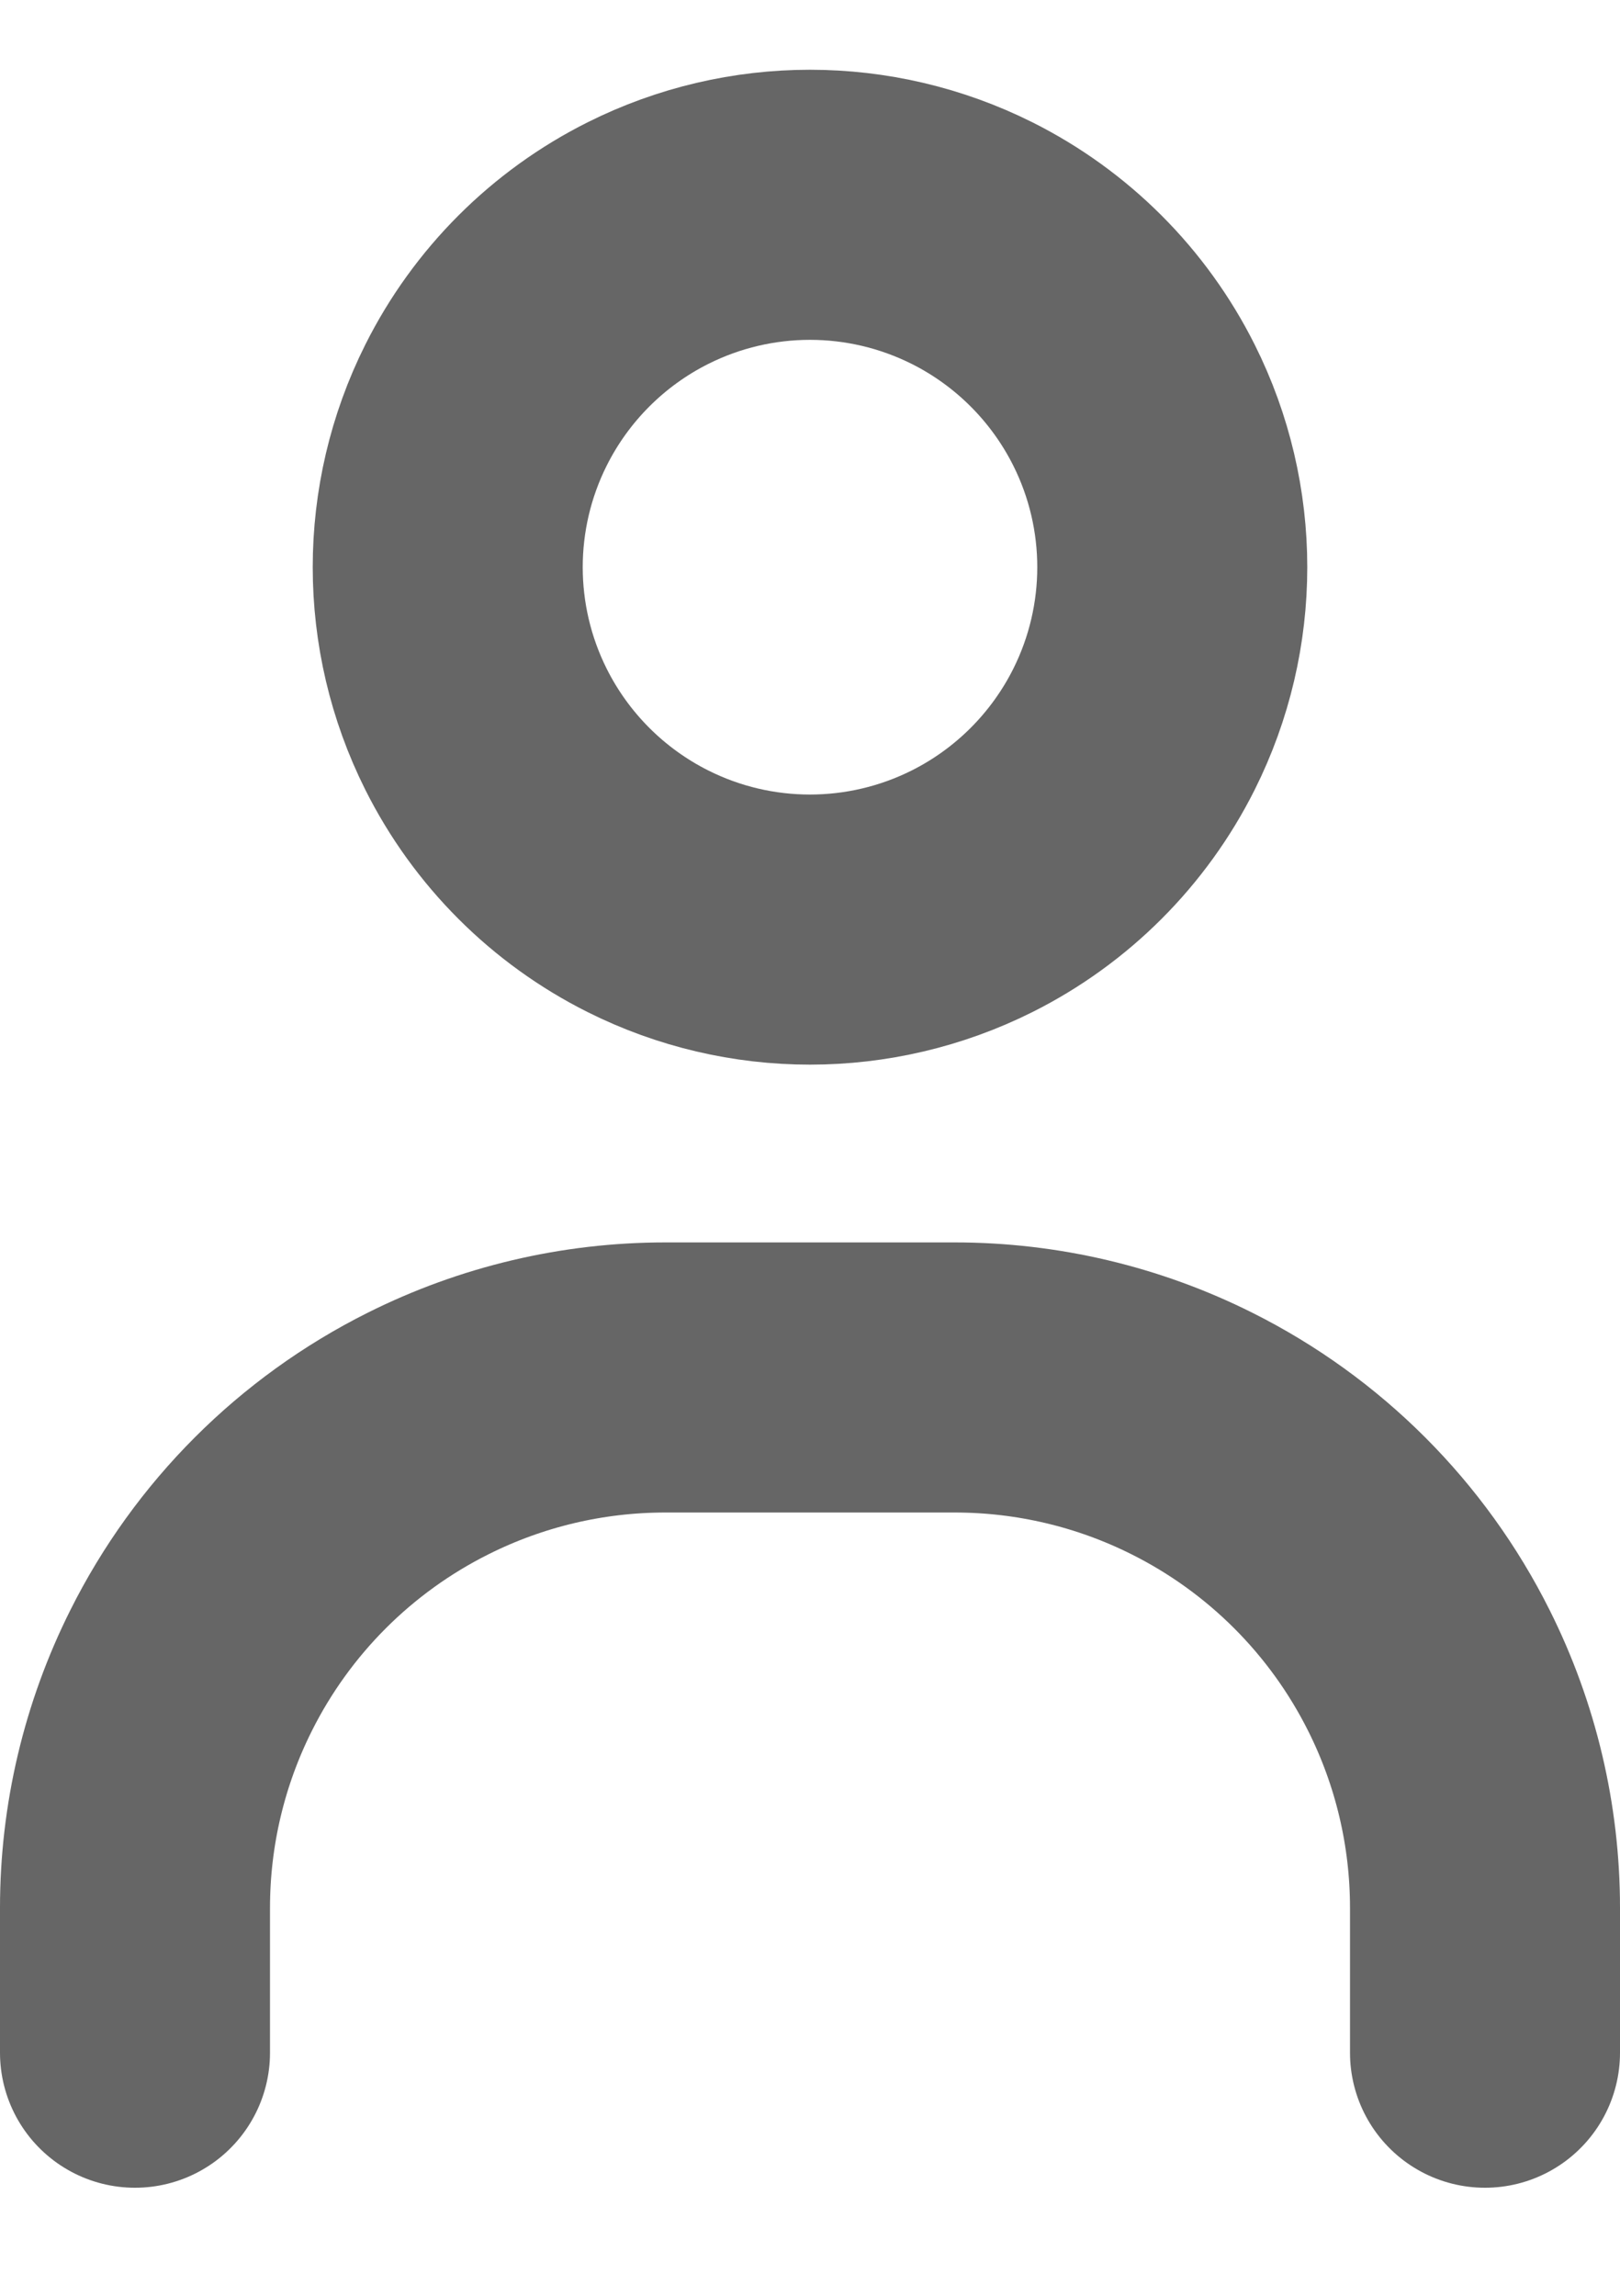 <svg width="12" height="17" viewBox="0 0 12 17" fill="none" xmlns="http://www.w3.org/2000/svg">
<path d="M1 15.2V14.127C1 13.517 1.142 12.916 1.415 12.371V12.371C1.795 11.611 2.411 10.995 3.171 10.615V10.615C3.716 10.342 4.317 10.2 4.927 10.2H6H7.073C7.683 10.2 8.284 10.342 8.829 10.615V10.615C9.589 10.995 10.205 11.611 10.585 12.371V12.371C10.858 12.916 11 13.517 11 14.127V15.2" stroke="#666666" stroke-width="2" stroke-linecap="round"/>
<path d="M7.2 1.8C7.719 2.06 8.14 2.481 8.4 3C8.778 3.755 8.778 4.645 8.4 5.4C8.14 5.919 7.719 6.34 7.2 6.6C6.444 6.978 5.555 6.978 4.8 6.6C4.281 6.34 3.86 5.919 3.6 5.4C3.222 4.645 3.222 3.755 3.6 3C3.86 2.481 4.281 2.06 4.8 1.8C5.555 1.422 6.444 1.422 7.2 1.8Z" stroke="#666666" stroke-width="2"/>
</svg>
